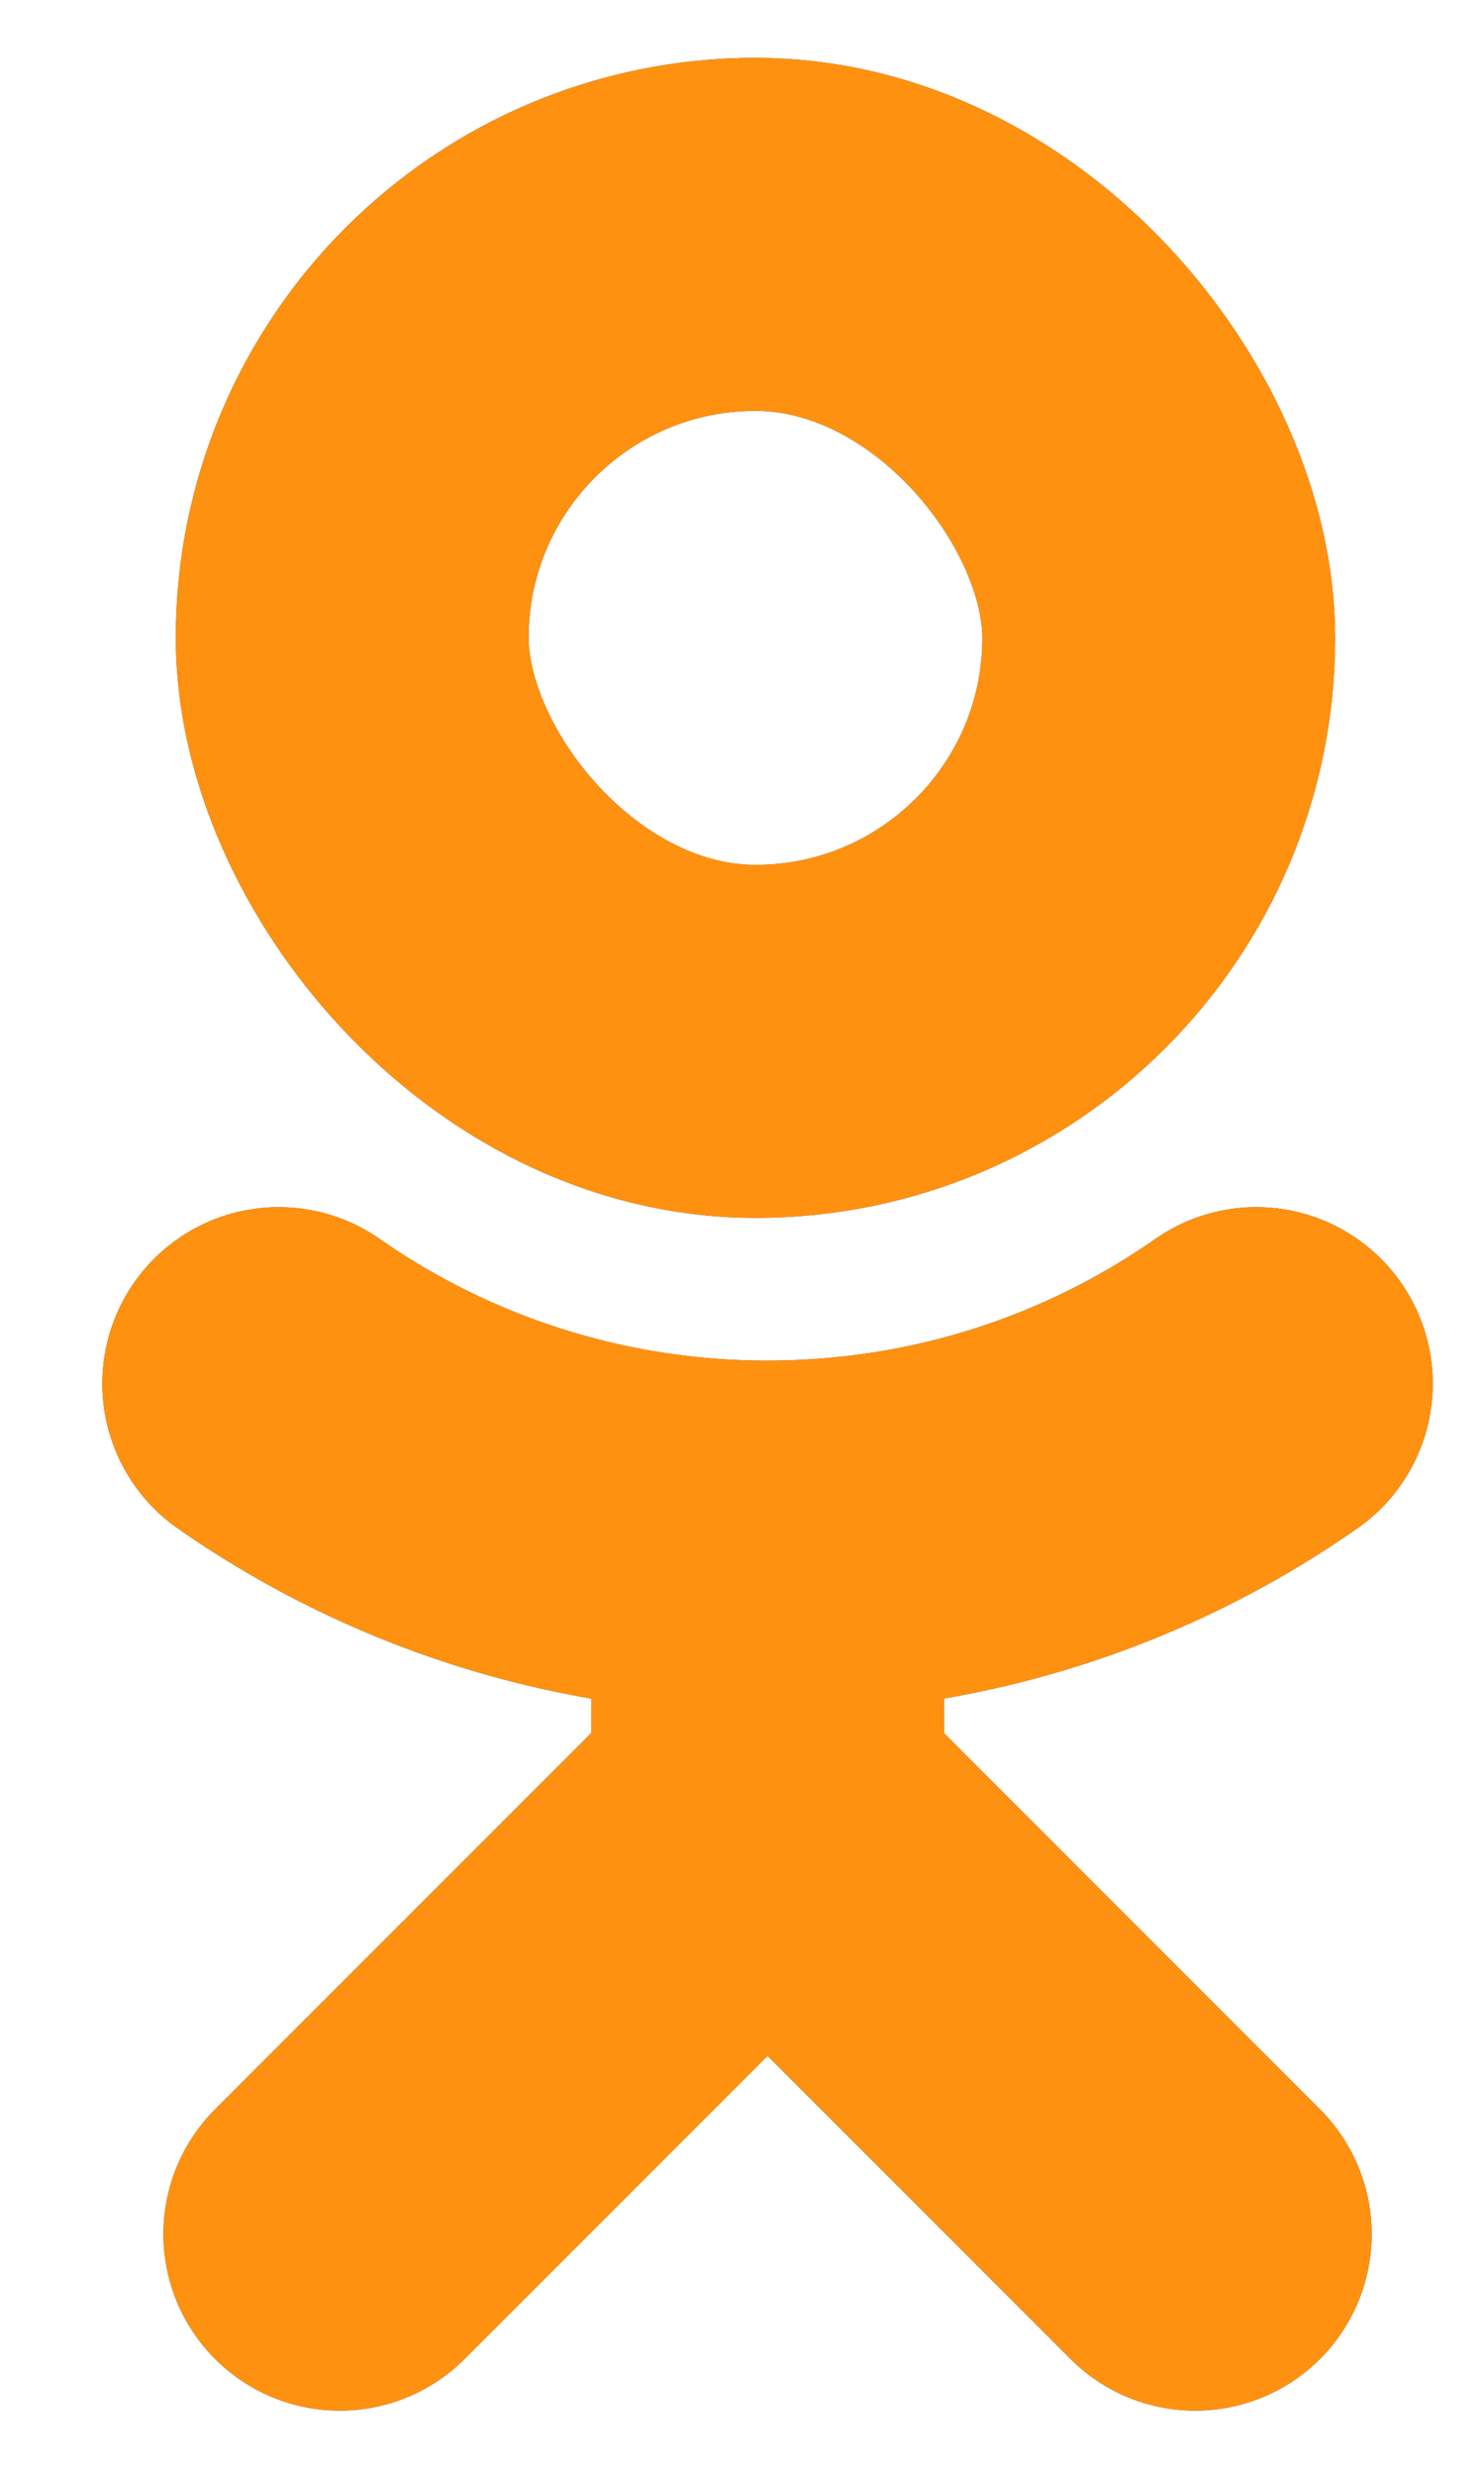 <svg width="12" height="20" fill="none" xmlns="http://www.w3.org/2000/svg"><rect x="2.848" y="1.894" width="6.522" height="6.522" rx="3.261" stroke="#3D4859" stroke-width="2.853"/><rect x="2.848" y="1.894" width="6.522" height="6.522" rx="3.261" stroke="#FF9110" stroke-width="2.853"/><path d="M6.207 12.422v2.175m0-2.175a6.886 6.886 0 01-3.953-1.24m3.953 1.24c1.47 0 2.832-.458 3.952-1.24m-3.952 3.415l-3.459 3.458m3.459-3.458l3.458 3.458" stroke="#3D4859" stroke-width="2.853" stroke-linecap="round"/><path d="M6.207 12.422v2.175m0-2.175a6.886 6.886 0 01-3.953-1.24m3.953 1.24c1.47 0 2.832-.458 3.952-1.24m-3.952 3.415l-3.459 3.458m3.459-3.458l3.458 3.458" stroke="#FF9110" stroke-width="2.853" stroke-linecap="round"/></svg>
